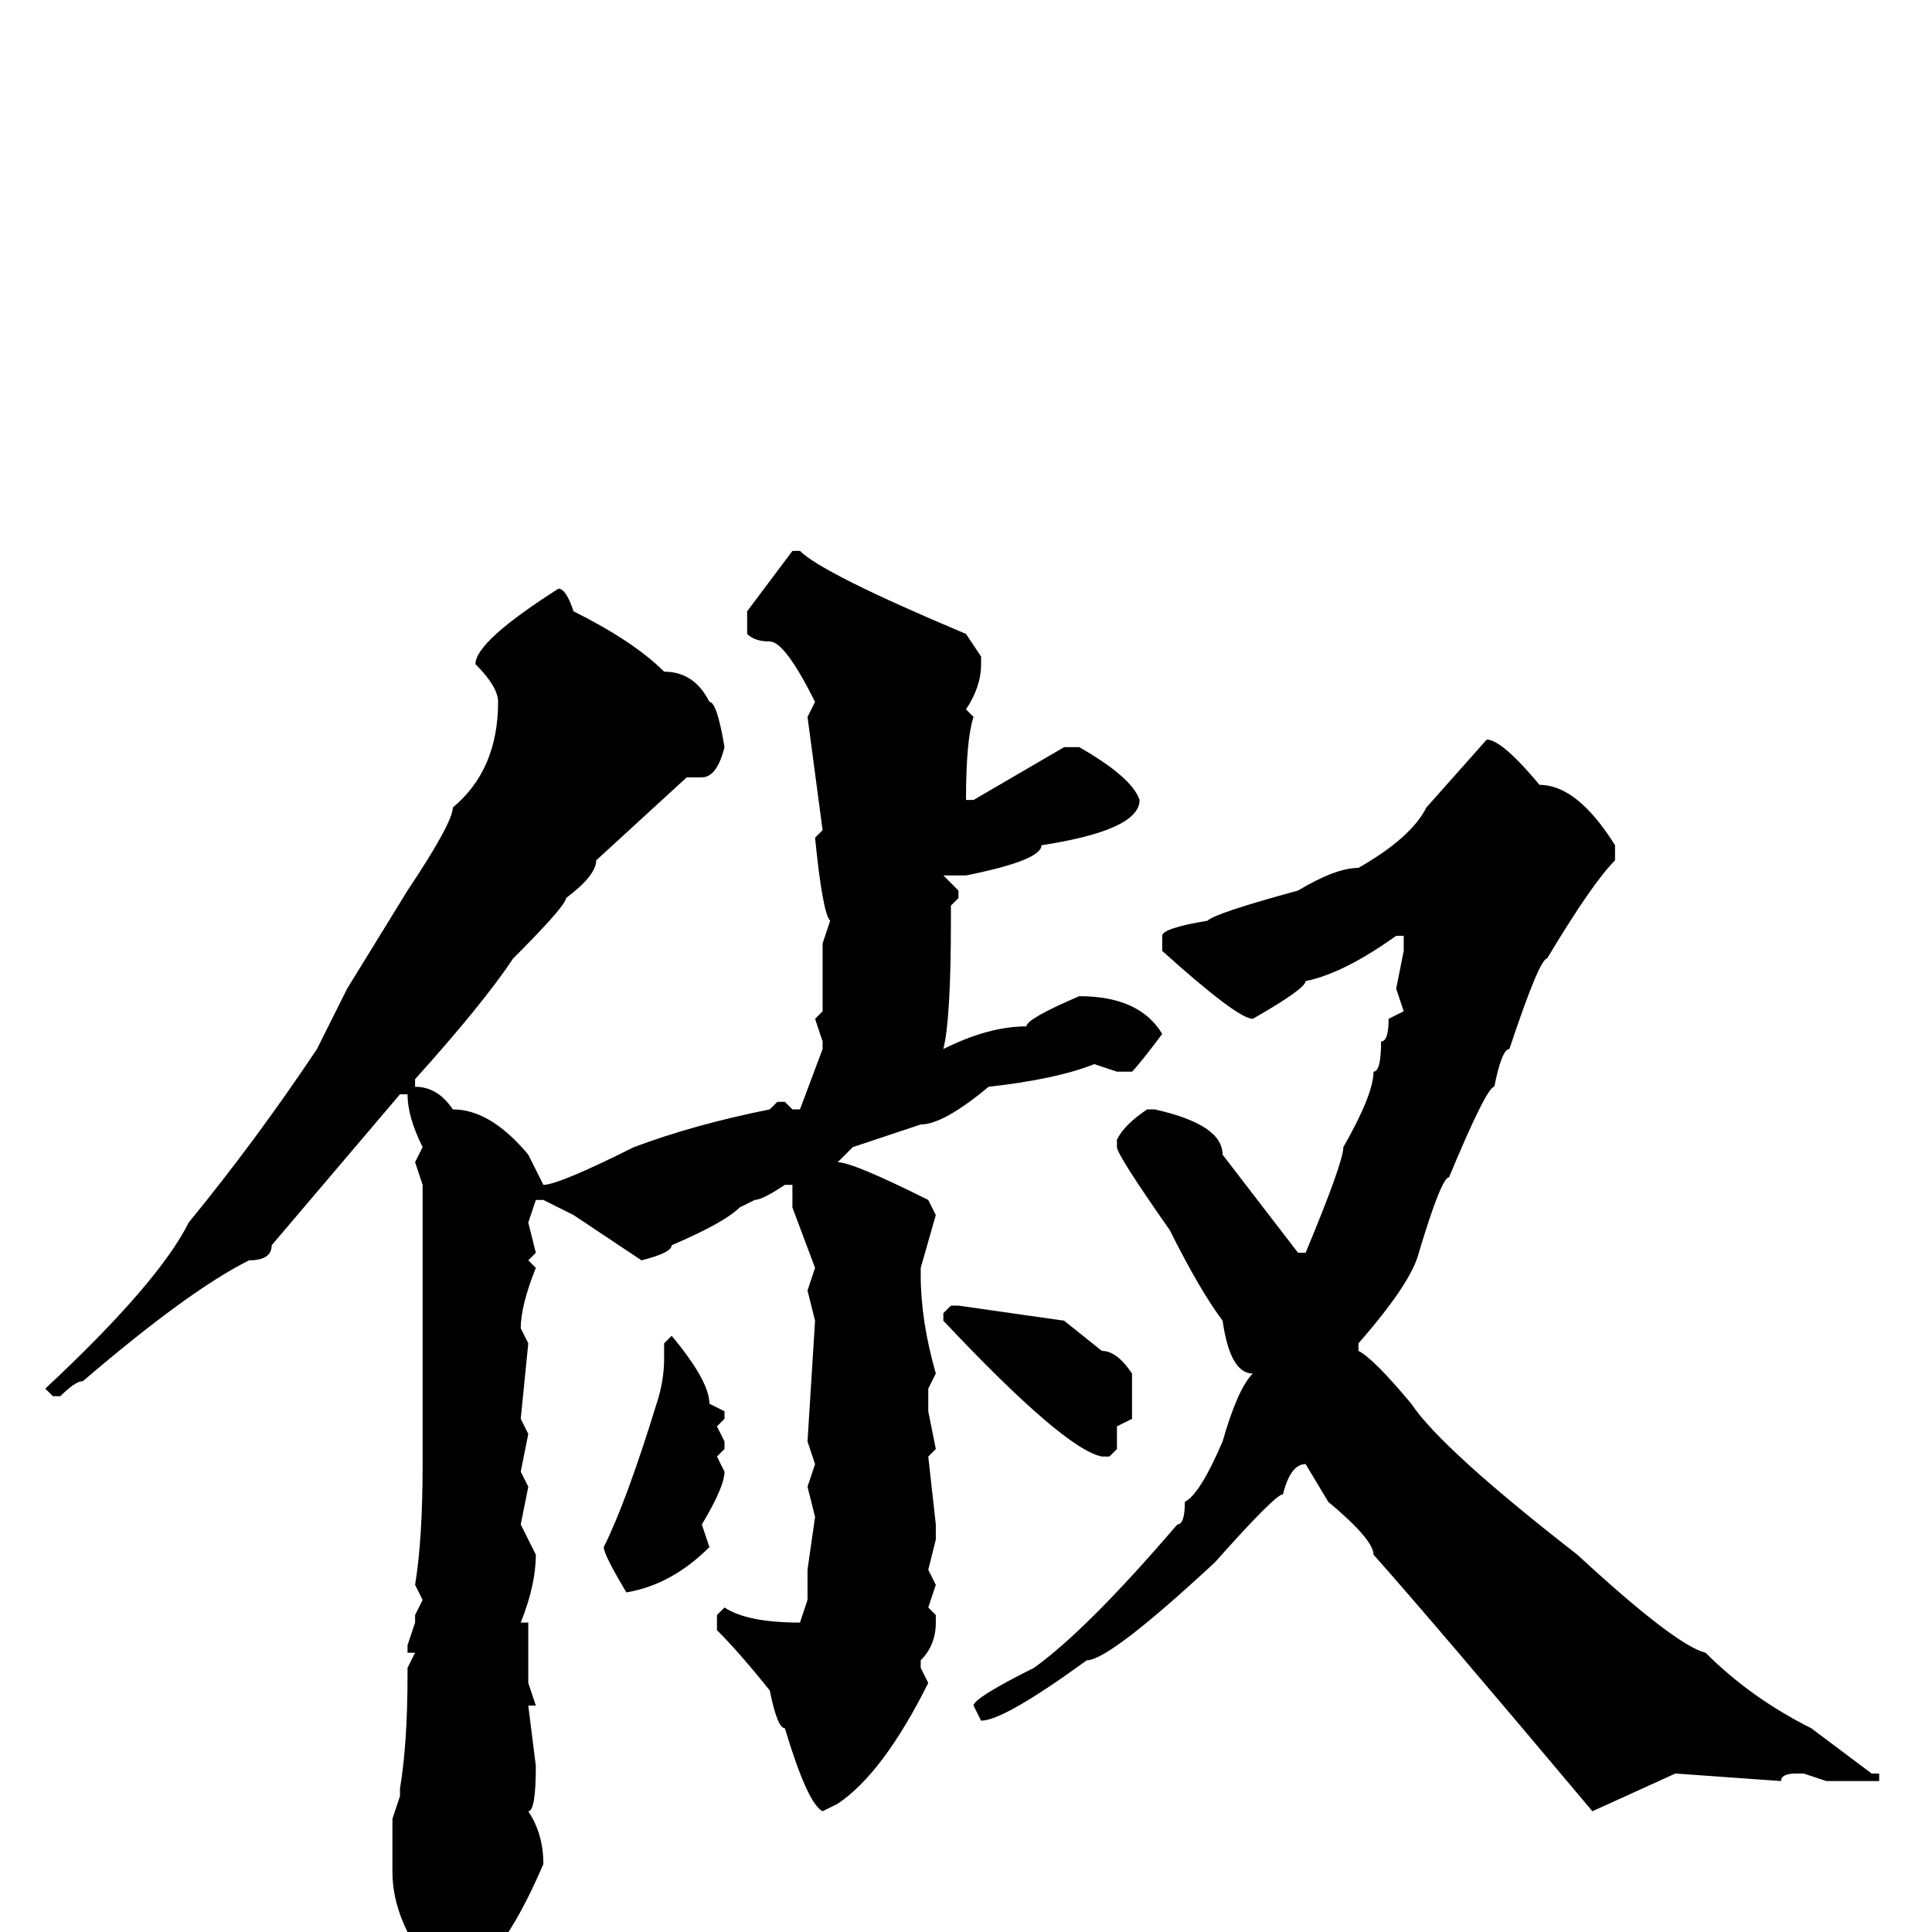 <svg xmlns="http://www.w3.org/2000/svg" viewBox="0 -256 256 256">
	<path fill="#000000" d="M105 -183H106Q109 -180 128 -172L130 -169V-168Q130 -165 128 -162L129 -161Q128 -158 128 -150H129L141 -157H143Q150 -153 151 -150Q151 -146 138 -144Q138 -142 128 -140H125L127 -138V-137L126 -136V-134Q126 -121 125 -117Q131 -120 136 -120Q136 -121 143 -124Q151 -124 154 -119Q151 -115 150 -114H148L145 -115Q140 -113 131 -112Q125 -107 122 -107L113 -104L111 -102Q113 -102 123 -97L124 -95L122 -88V-87Q122 -81 124 -74L123 -72V-69L124 -64L123 -63L124 -54V-52L123 -48L124 -46L123 -43L124 -42V-41Q124 -38 122 -36V-35L123 -33Q117 -21 111 -17L109 -16Q107 -17 104 -27Q103 -27 102 -32Q98 -37 95 -40V-42L96 -43Q99 -41 106 -41L107 -44V-48L108 -55L107 -59L108 -62L107 -65L108 -81L107 -85L108 -88L105 -96V-99H104Q101 -97 100 -97L98 -96Q96 -94 89 -91Q89 -90 85 -89L76 -95L72 -97H71L70 -94L71 -90L70 -89L71 -88Q69 -83 69 -80L70 -78L69 -68L70 -66L69 -61L70 -59L69 -54L71 -50Q71 -46 69 -41H70V-35V-33L71 -30H70L71 -22Q71 -16 70 -16Q72 -13 72 -9Q69 -2 66 2Q66 3 61 8H60Q52 0 52 -8V-15L53 -18V-19Q54 -25 54 -34V-35L55 -37H54V-38L55 -41V-42L56 -44L55 -46Q56 -52 56 -62V-65V-69V-70V-73V-79V-81V-90V-99L55 -102L56 -104Q54 -108 54 -111H53L36 -91Q36 -89 33 -89Q25 -85 11 -73Q10 -73 8 -71H7L6 -72Q21 -86 25 -94Q34 -105 42 -117L46 -125L54 -138Q60 -147 60 -149Q66 -154 66 -163Q66 -165 63 -168Q63 -171 74 -178Q75 -178 76 -175Q84 -171 88 -167Q92 -167 94 -163Q95 -163 96 -157Q95 -153 93 -153H91L79 -142Q79 -140 75 -137Q75 -136 68 -129Q64 -123 55 -113V-112Q58 -112 60 -109Q65 -109 70 -103L72 -99Q74 -99 84 -104Q92 -107 102 -109L103 -110H104L105 -109H106L109 -117V-118L108 -121L109 -122V-126V-128V-131L110 -134Q109 -135 108 -145L109 -146L107 -161L108 -163Q104 -171 102 -171Q100 -171 99 -172V-175ZM197 -158Q199 -158 204 -152Q209 -152 214 -144V-142Q211 -139 205 -129Q204 -129 200 -117Q199 -117 198 -112Q197 -112 192 -100Q191 -100 188 -90Q187 -86 180 -78V-77Q182 -76 187 -70Q191 -64 209 -50Q222 -38 226 -37Q232 -31 240 -27L248 -21H249V-20H242L239 -21H238Q236 -21 236 -20L222 -21L211 -16Q190 -41 182 -50Q182 -52 176 -57L173 -62Q171 -62 170 -58Q169 -58 161 -49Q147 -36 144 -36Q133 -28 130 -28L129 -30Q129 -31 137 -35Q144 -40 156 -54Q157 -54 157 -57Q159 -58 162 -65Q164 -72 166 -74Q163 -74 162 -81Q159 -85 155 -93Q148 -103 148 -104V-105Q149 -107 152 -109H153Q162 -107 162 -103L172 -90H173Q178 -102 178 -104Q182 -111 182 -114Q183 -114 183 -118Q184 -118 184 -121L186 -122L185 -125L186 -130V-132H185Q178 -127 173 -126Q173 -125 166 -121Q164 -121 154 -130V-132Q154 -133 160 -134Q161 -135 172 -138Q177 -141 180 -141Q187 -145 189 -149ZM126 -83H127L141 -81L146 -77Q148 -77 150 -74V-68L148 -67V-64L147 -63H146Q141 -64 125 -81V-82ZM89 -79Q94 -73 94 -70L96 -69V-68L95 -67L96 -65V-64L95 -63L96 -61Q96 -59 93 -54L94 -51Q89 -46 83 -45Q80 -50 80 -51Q83 -57 87 -70Q88 -73 88 -76V-78Z"/>
</svg>